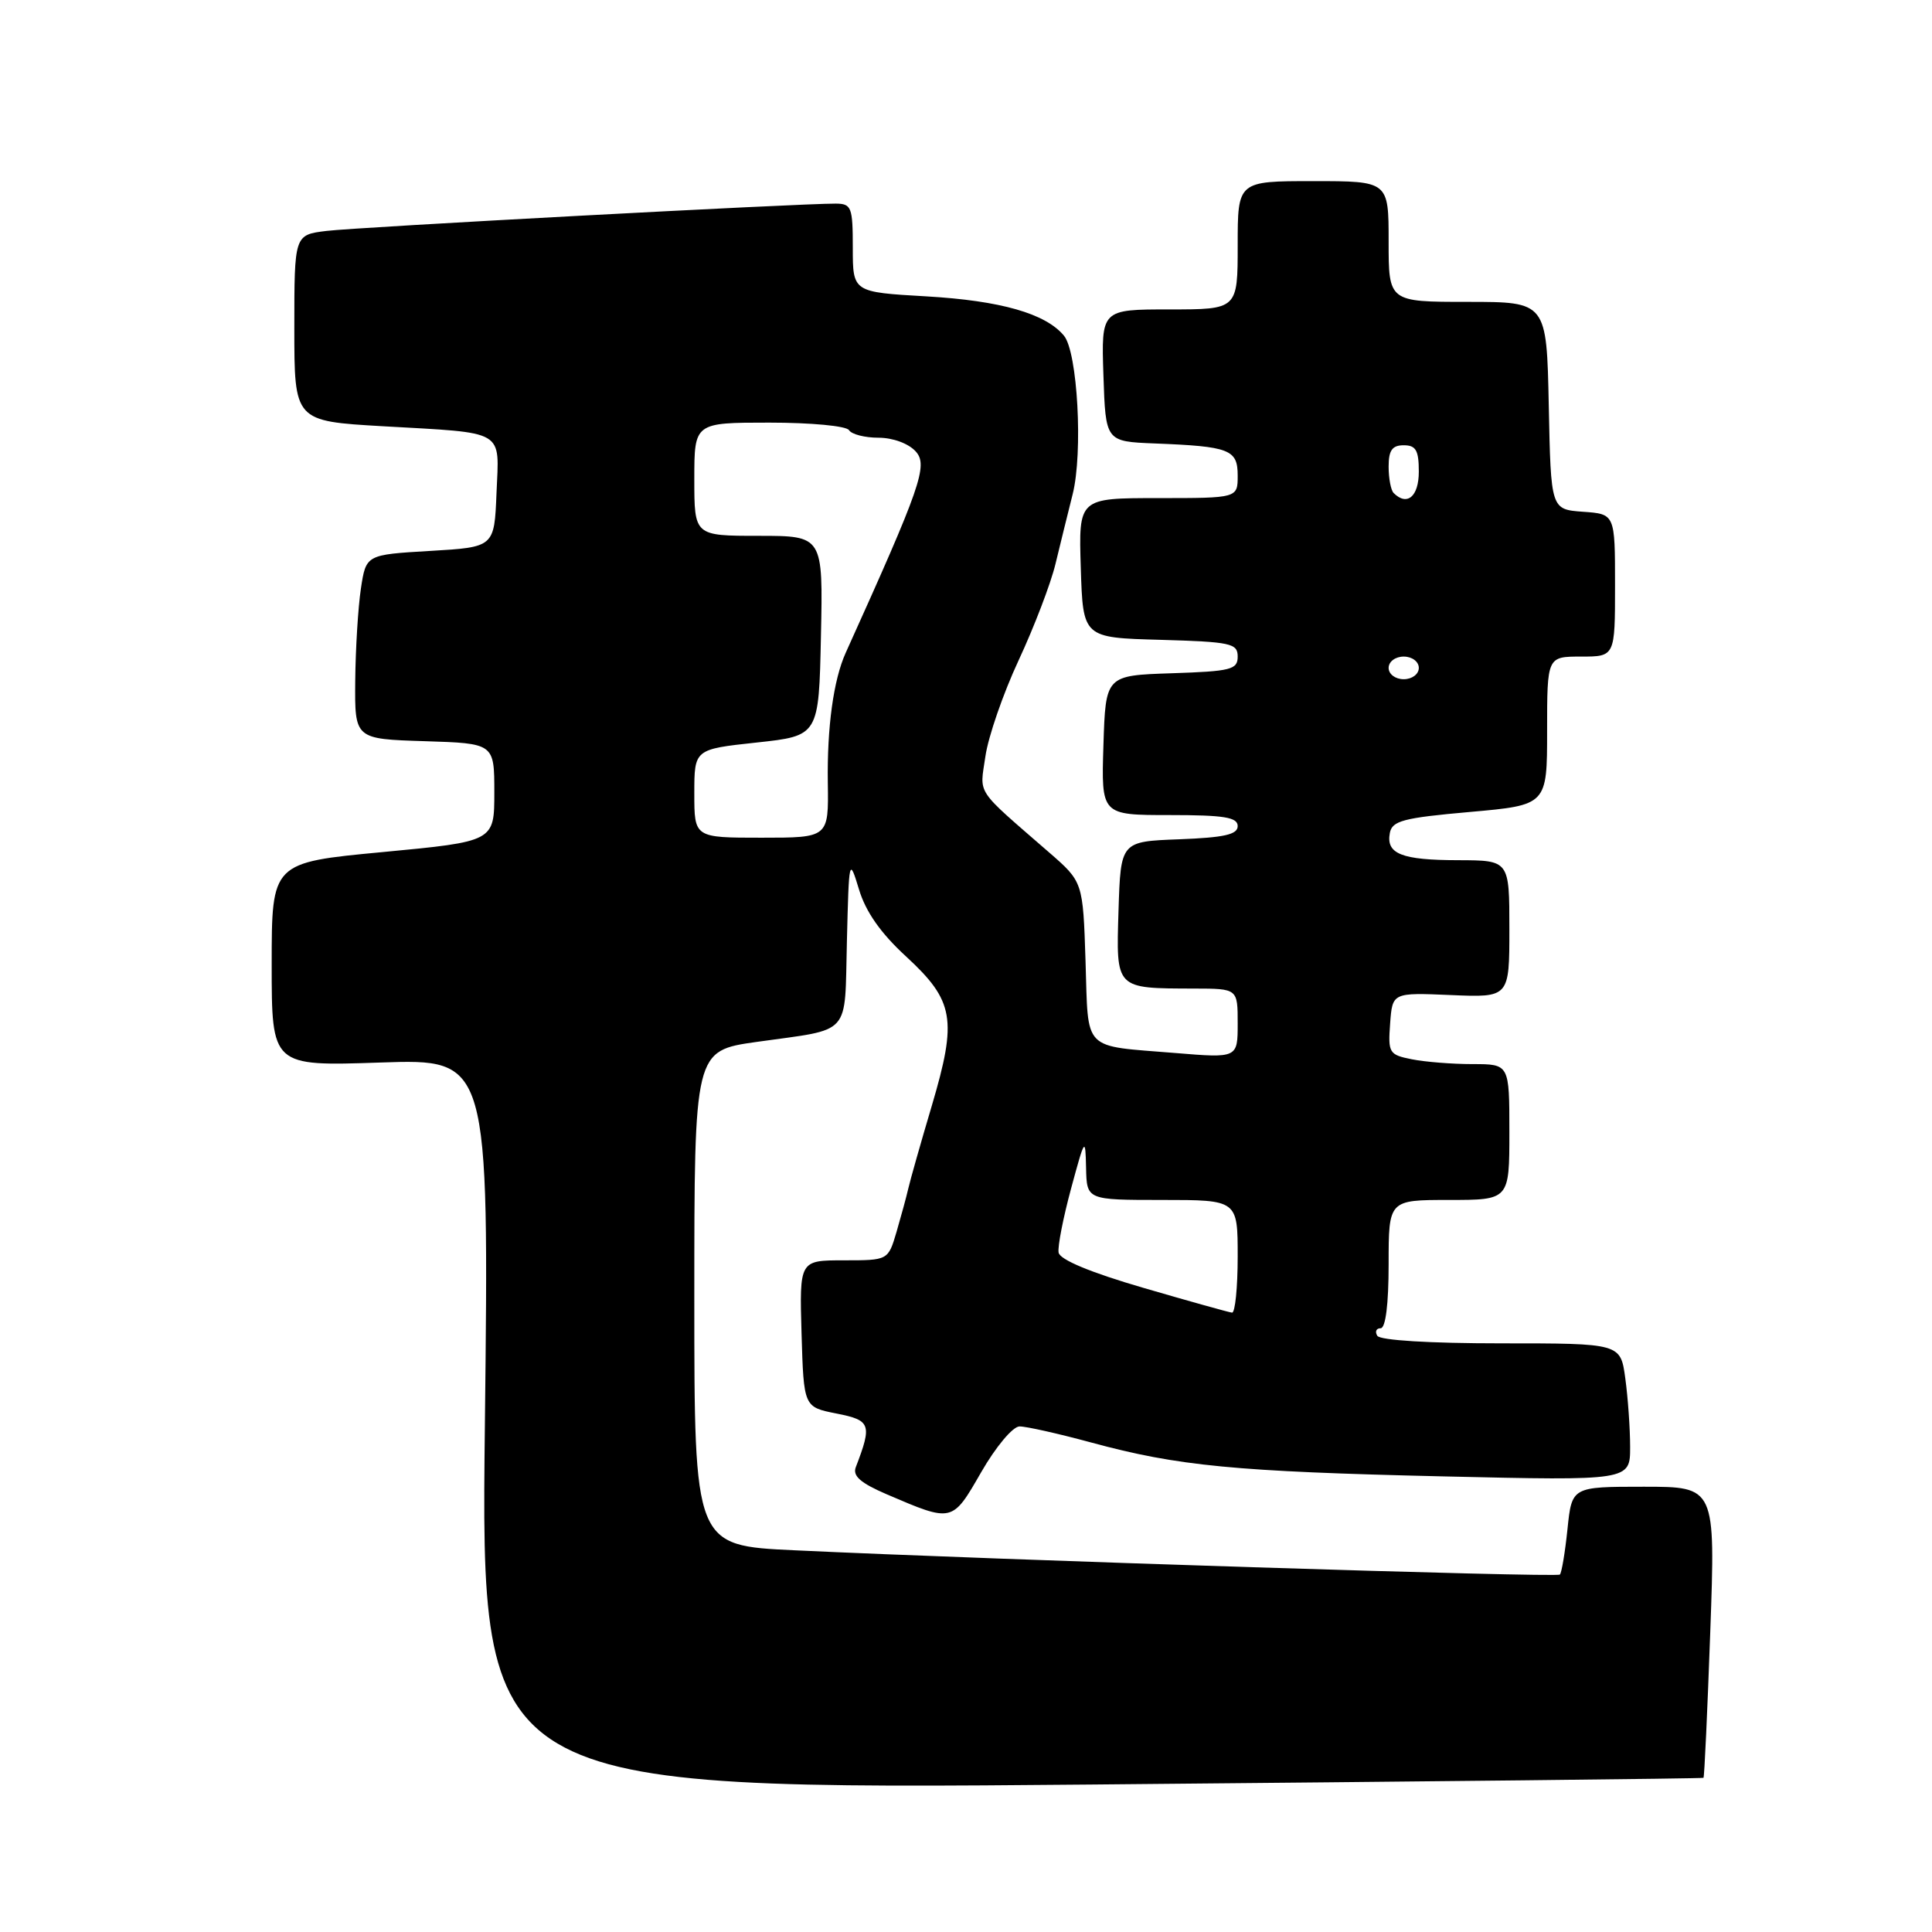 <?xml version="1.0" encoding="UTF-8" standalone="no"?>
<!DOCTYPE svg PUBLIC "-//W3C//DTD SVG 1.1//EN" "http://www.w3.org/Graphics/SVG/1.1/DTD/svg11.dtd" >
<svg xmlns="http://www.w3.org/2000/svg" xmlns:xlink="http://www.w3.org/1999/xlink" version="1.1" viewBox="0 0 256 256">
 <g >
 <path fill="currentColor"
d=" M 225.72 235.57 C 225.84 235.48 226.24 226.76 226.62 216.20 C 227.31 197.00 227.31 197.00 217.80 197.00 C 208.28 197.00 208.28 197.00 207.70 202.61 C 207.38 205.69 206.93 208.40 206.69 208.64 C 206.28 209.05 132.51 206.71 105.25 205.42 C 92.00 204.80 92.00 204.80 92.00 172.01 C 92.00 139.23 92.00 139.23 100.25 138.06 C 113.00 136.26 111.89 137.49 112.22 124.69 C 112.49 113.71 112.52 113.58 113.82 117.85 C 114.71 120.82 116.70 123.65 120.05 126.73 C 126.44 132.62 126.86 135.06 123.47 146.51 C 122.00 151.45 120.60 156.40 120.35 157.50 C 120.10 158.60 119.39 161.19 118.79 163.25 C 117.68 167.00 117.68 167.00 111.80 167.00 C 105.93 167.00 105.93 167.00 106.21 176.72 C 106.50 186.44 106.50 186.44 110.84 187.30 C 115.38 188.19 115.58 188.73 113.40 194.40 C 112.95 195.57 114.01 196.50 117.49 198.00 C 126.24 201.75 126.16 201.77 130.02 195.06 C 131.96 191.69 134.20 189.02 135.09 189.01 C 135.96 189.00 140.24 189.96 144.59 191.14 C 156.09 194.26 163.62 194.99 191.25 195.63 C 216.00 196.20 216.00 196.20 216.00 191.74 C 216.00 189.29 215.71 185.19 215.36 182.64 C 214.73 178.00 214.73 178.00 198.92 178.00 C 189.47 178.00 182.87 177.60 182.50 177.00 C 182.16 176.45 182.36 176.00 182.94 176.00 C 183.60 176.00 184.00 172.82 184.00 167.50 C 184.00 159.00 184.00 159.00 192.00 159.00 C 200.00 159.00 200.00 159.00 200.00 150.00 C 200.00 141.00 200.00 141.00 195.13 141.00 C 192.44 141.00 188.82 140.71 187.07 140.36 C 184.06 139.76 183.91 139.52 184.20 135.62 C 184.50 131.52 184.50 131.52 192.25 131.85 C 200.00 132.18 200.00 132.18 200.00 123.09 C 200.00 114.00 200.00 114.00 193.25 113.98 C 185.71 113.97 183.64 113.15 184.16 110.38 C 184.46 108.76 185.93 108.37 194.76 107.59 C 205.00 106.68 205.00 106.68 205.00 96.84 C 205.00 87.00 205.00 87.00 209.50 87.00 C 214.00 87.00 214.00 87.00 214.00 77.56 C 214.00 68.11 214.00 68.11 209.75 67.81 C 205.50 67.50 205.50 67.50 205.22 53.75 C 204.94 40.00 204.94 40.00 194.47 40.00 C 184.00 40.00 184.00 40.00 184.00 32.00 C 184.00 24.00 184.00 24.00 174.00 24.00 C 164.00 24.00 164.00 24.00 164.00 32.50 C 164.00 41.00 164.00 41.00 154.96 41.00 C 145.92 41.00 145.92 41.00 146.21 49.75 C 146.50 58.50 146.50 58.50 153.00 58.76 C 162.95 59.15 164.00 59.56 164.00 63.02 C 164.00 66.00 164.00 66.00 153.46 66.00 C 142.92 66.00 142.92 66.00 143.21 75.25 C 143.50 84.50 143.50 84.50 153.75 84.78 C 163.10 85.05 164.00 85.24 164.00 87.00 C 164.00 88.73 163.12 88.95 155.25 89.21 C 146.50 89.50 146.50 89.50 146.21 98.75 C 145.92 108.00 145.92 108.00 154.96 108.00 C 162.21 108.00 164.00 108.29 164.00 109.46 C 164.00 110.58 162.24 110.98 156.25 111.21 C 148.50 111.50 148.50 111.50 148.21 120.62 C 147.89 131.13 147.73 130.96 158.25 130.99 C 164.00 131.00 164.00 131.00 164.00 135.60 C 164.00 140.21 164.00 140.21 155.75 139.53 C 143.28 138.51 144.23 139.48 143.84 127.39 C 143.50 116.85 143.50 116.85 139.00 112.94 C 129.09 104.32 129.82 105.41 130.57 100.23 C 130.94 97.63 132.92 91.90 134.97 87.50 C 137.02 83.10 139.22 77.36 139.85 74.75 C 140.48 72.14 141.51 67.97 142.13 65.50 C 143.52 59.98 142.79 46.66 140.98 44.48 C 138.55 41.54 132.58 39.84 122.75 39.27 C 113.00 38.71 113.00 38.71 113.00 32.85 C 113.00 27.45 112.83 27.00 110.75 26.98 C 106.07 26.95 47.31 30.10 43.25 30.60 C 39.00 31.12 39.00 31.12 39.00 43.46 C 39.00 55.80 39.00 55.80 50.75 56.48 C 67.18 57.42 66.14 56.81 65.79 65.33 C 65.50 72.50 65.50 72.50 57.00 73.00 C 48.50 73.50 48.50 73.50 47.82 78.00 C 47.45 80.47 47.11 85.97 47.07 90.21 C 47.00 97.92 47.00 97.92 56.25 98.21 C 65.50 98.50 65.50 98.50 65.50 105.00 C 65.50 111.50 65.50 111.50 50.75 112.90 C 36.00 114.29 36.00 114.29 36.00 127.79 C 36.00 141.28 36.00 141.28 50.40 140.79 C 64.80 140.30 64.80 140.30 64.25 188.73 C 63.69 237.17 63.69 237.17 144.60 236.46 C 189.09 236.06 225.60 235.67 225.72 235.57 Z  M 151.51 170.65 C 144.44 168.59 140.43 166.91 140.27 165.97 C 140.13 165.16 140.88 161.35 141.92 157.50 C 143.76 150.71 143.82 150.63 143.91 154.75 C 144.00 159.00 144.00 159.00 154.00 159.00 C 164.00 159.00 164.00 159.00 164.00 166.50 C 164.00 170.62 163.66 173.97 163.25 173.93 C 162.84 173.89 157.55 172.41 151.51 170.65 Z  M 92.00 105.14 C 92.00 99.28 92.00 99.28 100.25 98.39 C 108.50 97.50 108.50 97.50 108.78 84.25 C 109.06 71.00 109.06 71.00 100.53 71.00 C 92.00 71.00 92.00 71.00 92.00 63.50 C 92.00 56.00 92.00 56.00 101.94 56.00 C 107.49 56.00 112.16 56.44 112.50 57.00 C 112.84 57.55 114.60 58.00 116.40 58.00 C 118.31 58.00 120.38 58.76 121.34 59.82 C 123.00 61.66 122.04 64.43 112.06 86.50 C 110.44 90.09 109.58 96.36 109.69 103.75 C 109.80 111.00 109.80 111.00 100.90 111.00 C 92.00 111.00 92.00 111.00 92.00 105.14 Z  M 184.00 88.50 C 184.00 87.67 184.89 87.00 186.00 87.00 C 187.11 87.00 188.00 87.67 188.00 88.50 C 188.00 89.33 187.11 90.00 186.00 90.00 C 184.89 90.00 184.00 89.33 184.00 88.50 Z  M 184.67 65.33 C 184.30 64.97 184.00 63.39 184.00 61.83 C 184.00 59.67 184.47 59.00 186.00 59.00 C 187.62 59.00 188.00 59.67 188.00 62.50 C 188.00 65.79 186.45 67.11 184.67 65.33 Z "/>
</g>
</svg>
